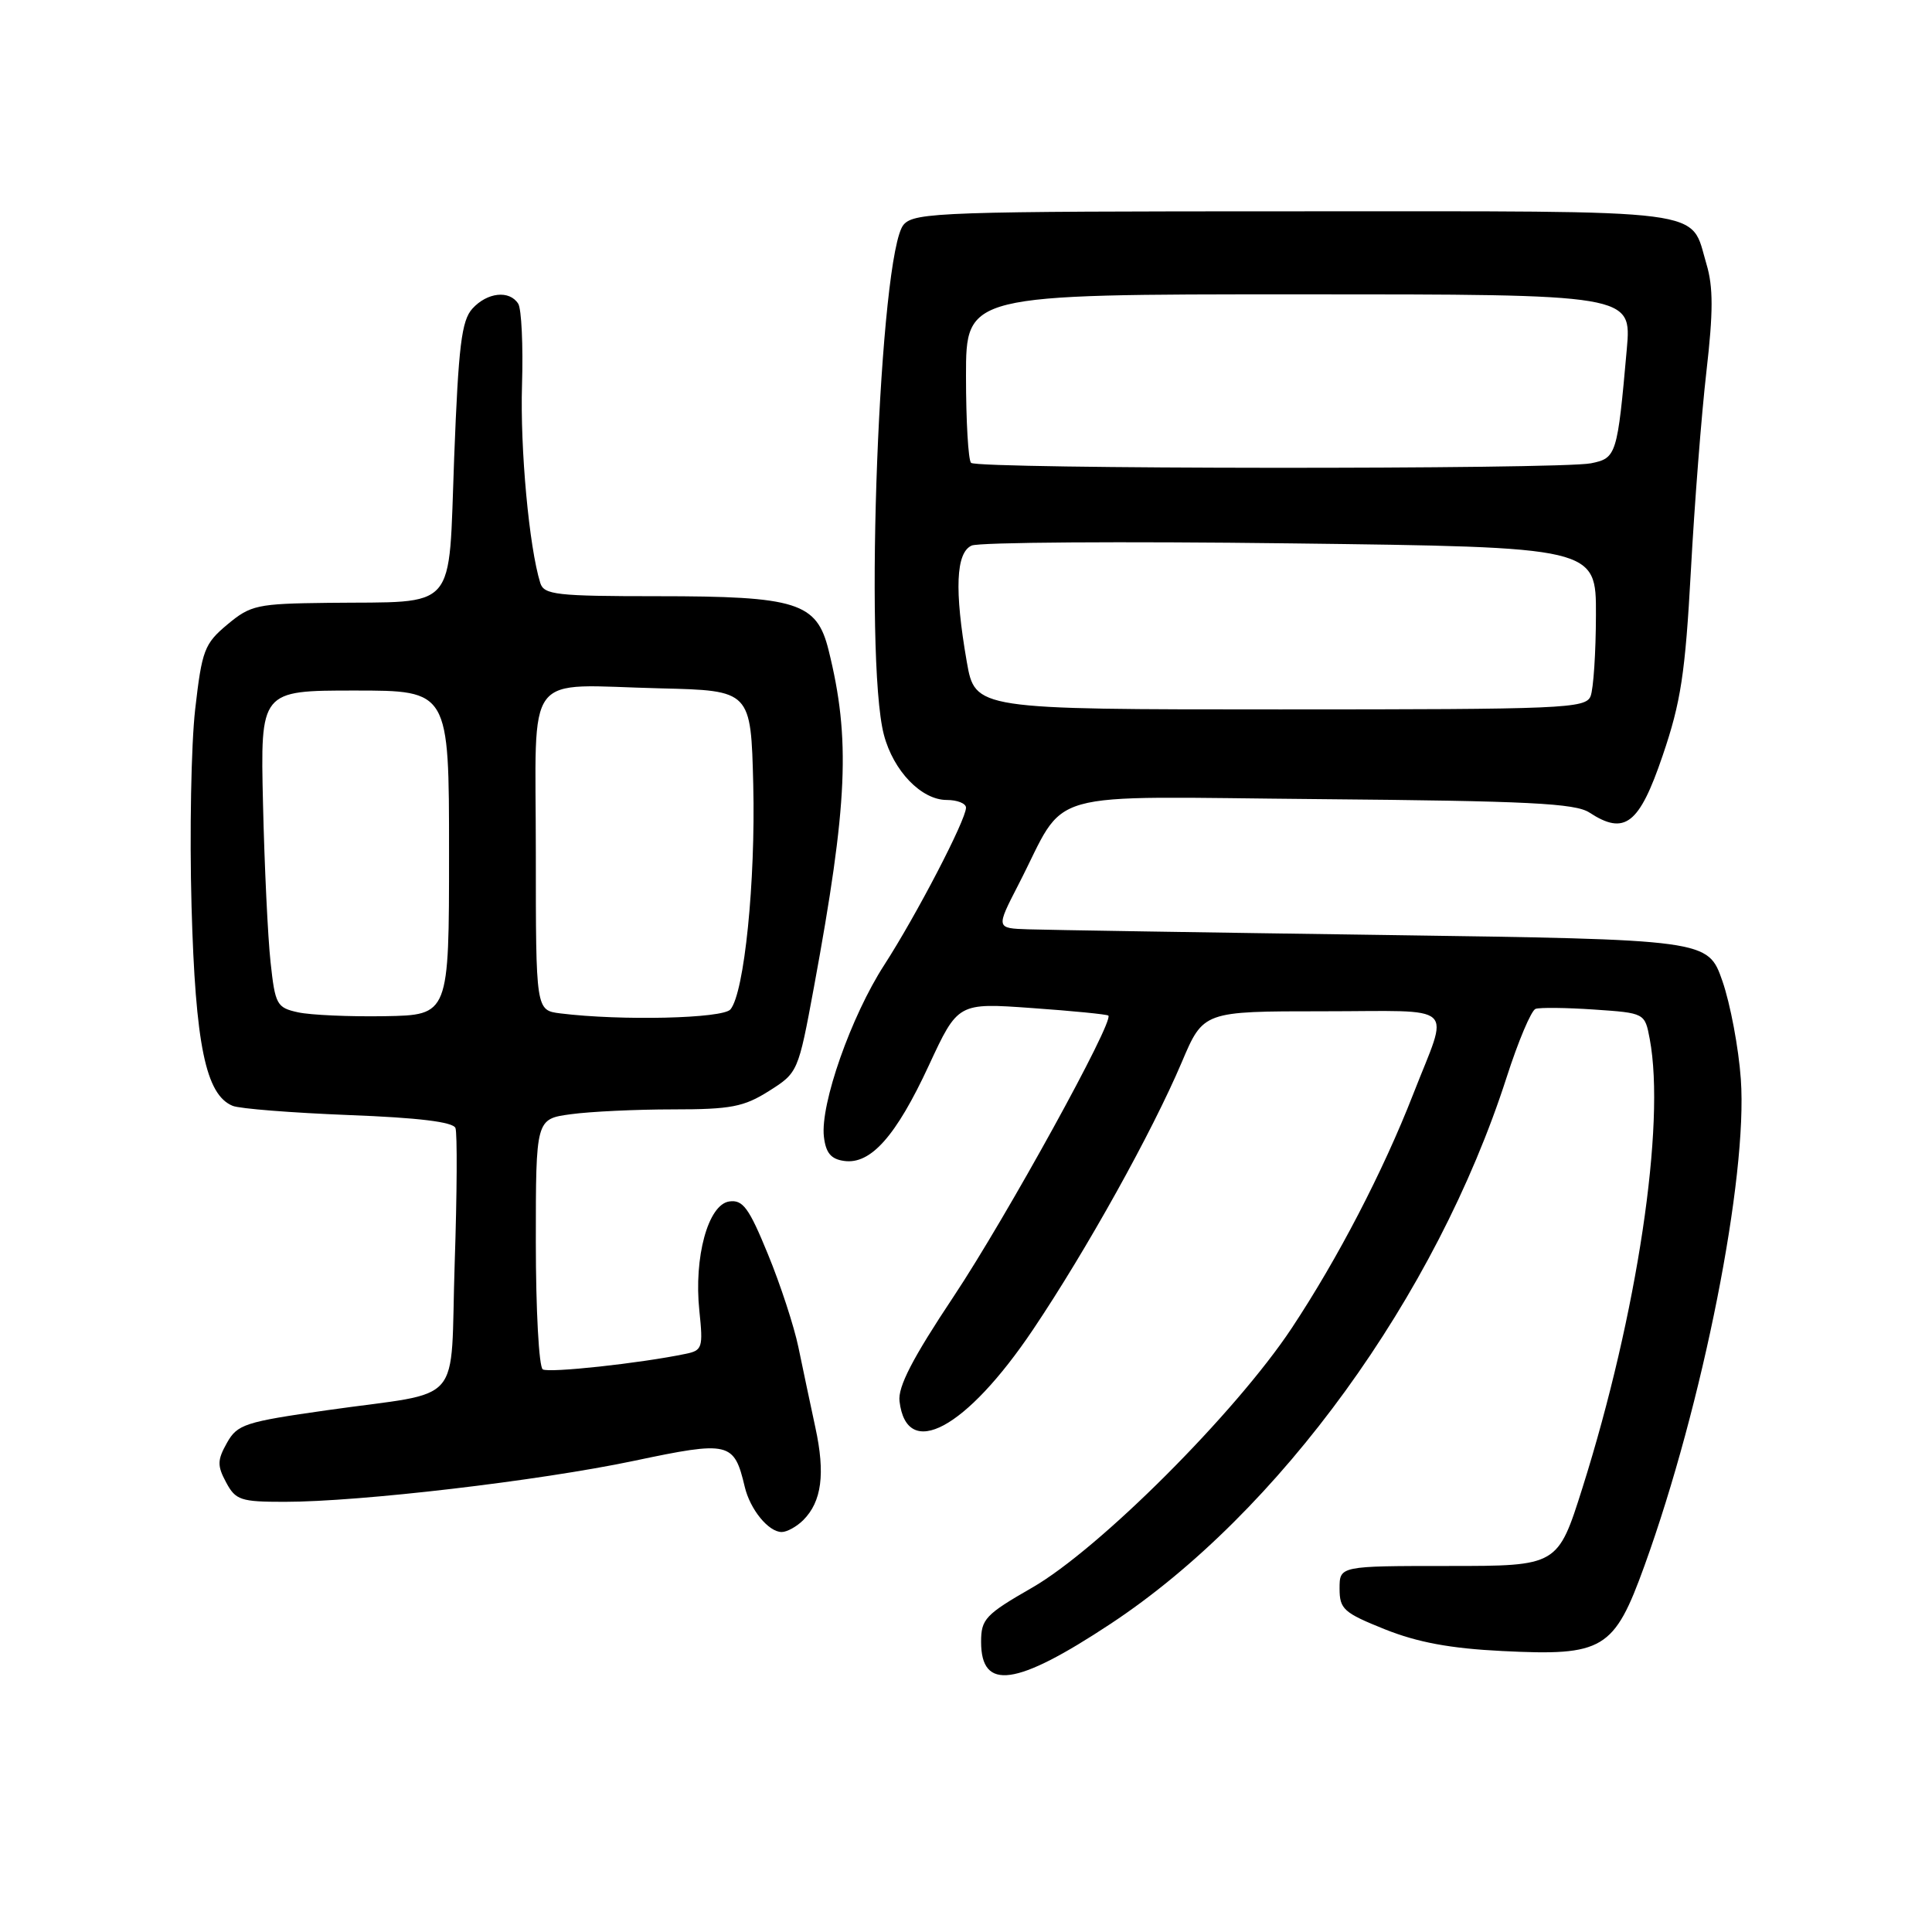 <?xml version="1.0" encoding="UTF-8" standalone="no"?>
<!DOCTYPE svg PUBLIC "-//W3C//DTD SVG 1.1//EN" "http://www.w3.org/Graphics/SVG/1.1/DTD/svg11.dtd" >
<svg xmlns="http://www.w3.org/2000/svg" xmlns:xlink="http://www.w3.org/1999/xlink" version="1.1" viewBox="0 0 256 256">
 <g >
 <path fill="currentColor"
d=" M 147.15 215.17 C 169.51 200.41 190.30 171.72 199.63 142.77 C 201.17 137.97 202.90 133.88 203.47 133.68 C 204.04 133.48 207.53 133.52 211.23 133.77 C 217.95 134.23 217.95 134.23 218.60 137.68 C 220.72 148.97 216.94 174.15 209.68 197.16 C 206.41 207.50 206.41 207.50 191.96 207.50 C 177.50 207.50 177.50 207.50 177.50 210.49 C 177.50 213.22 178.04 213.70 183.50 215.89 C 187.83 217.62 192.16 218.43 199.06 218.77 C 212.47 219.44 213.87 218.61 217.90 207.47 C 225.63 186.09 231.59 156.02 230.67 143.00 C 230.38 138.88 229.28 133.03 228.23 130.00 C 226.31 124.50 226.31 124.50 183.41 123.89 C 159.81 123.56 138.58 123.22 136.24 123.14 C 131.97 123.00 131.97 123.00 134.93 117.25 C 141.61 104.30 137.13 105.57 174.97 105.89 C 202.49 106.13 208.74 106.44 210.61 107.67 C 215.29 110.73 217.21 109.24 220.31 100.12 C 222.73 93.03 223.30 89.25 224.05 75.62 C 224.53 66.75 225.46 54.87 226.11 49.22 C 227.02 41.33 227.02 38.02 226.12 35.01 C 223.88 27.53 227.54 28.00 171.58 28.00 C 124.97 28.00 121.20 28.13 119.75 29.75 C 116.54 33.35 114.45 87.19 117.12 97.36 C 118.38 102.16 122.09 106.00 125.45 106.00 C 126.85 106.00 128.00 106.46 128.00 107.02 C 128.00 108.63 121.44 121.25 117.17 127.86 C 112.77 134.66 108.68 146.31 109.17 150.61 C 109.42 152.76 110.10 153.59 111.85 153.83 C 115.37 154.33 118.73 150.55 123.07 141.19 C 126.93 132.87 126.93 132.87 136.71 133.57 C 142.10 133.95 146.66 134.40 146.86 134.57 C 147.67 135.28 133.35 161.28 126.37 171.78 C 120.91 179.98 118.96 183.76 119.19 185.67 C 120.13 193.60 128.01 189.37 136.88 176.18 C 143.99 165.60 152.65 150.03 156.59 140.75 C 159.45 134.00 159.45 134.00 175.29 134.00 C 193.46 134.00 192.04 132.70 187.25 145.00 C 183.26 155.23 177.27 166.76 171.15 176.00 C 163.72 187.20 145.66 205.26 136.75 210.38 C 130.57 213.93 130.00 214.54 130.00 217.55 C 130.00 224.09 134.62 223.45 147.15 215.17 Z  M 106.43 201.43 C 108.89 198.97 109.37 195.27 108.04 189.15 C 107.37 186.04 106.36 181.25 105.79 178.50 C 105.22 175.75 103.41 170.21 101.76 166.20 C 99.24 160.04 98.43 158.94 96.63 159.20 C 93.83 159.60 91.92 166.59 92.67 173.70 C 93.18 178.57 93.06 178.94 90.86 179.39 C 84.81 180.65 72.74 181.95 71.92 181.45 C 71.41 181.14 71.00 173.54 71.00 164.58 C 71.00 148.27 71.00 148.27 75.64 147.64 C 78.19 147.29 84.28 147.00 89.16 147.00 C 96.85 147.00 98.56 146.67 101.90 144.56 C 105.73 142.14 105.77 142.05 107.85 130.81 C 112.34 106.45 112.72 97.92 109.79 86.14 C 108.22 79.82 105.62 79.00 87.10 79.00 C 73.72 79.00 72.08 78.81 71.59 77.25 C 70.11 72.50 68.91 59.49 69.17 51.00 C 69.33 45.77 69.10 40.94 68.67 40.25 C 67.51 38.41 64.56 38.73 62.59 40.90 C 61.16 42.48 60.75 45.81 60.18 60.64 C 59.39 81.37 60.86 79.68 43.46 79.88 C 34.06 79.99 33.22 80.17 30.13 82.75 C 27.08 85.30 26.76 86.14 25.86 94.00 C 25.33 98.68 25.11 110.41 25.38 120.07 C 25.89 138.44 27.26 145.07 30.83 146.53 C 31.75 146.91 38.66 147.45 46.20 147.75 C 55.43 148.10 60.04 148.66 60.35 149.47 C 60.60 150.12 60.56 158.17 60.25 167.35 C 59.61 186.74 61.79 184.23 43.35 186.86 C 32.44 188.41 31.45 188.73 30.07 191.19 C 28.79 193.47 28.77 194.21 29.96 196.42 C 31.22 198.78 31.89 199.00 37.70 199.00 C 47.70 199.00 71.40 196.22 84.00 193.57 C 96.65 190.90 97.27 191.05 98.68 197.00 C 99.39 200.01 101.83 203.00 103.58 203.00 C 104.28 203.00 105.56 202.29 106.43 201.43 Z  M 128.10 87.67 C 126.45 78.18 126.66 73.22 128.75 72.29 C 129.71 71.85 148.72 71.72 171.00 72.00 C 211.50 72.50 211.50 72.50 211.47 81.50 C 211.46 86.45 211.14 91.29 210.76 92.25 C 210.11 93.88 207.21 94.00 169.63 94.00 C 129.21 94.00 129.21 94.00 128.10 87.67 Z  M 128.67 61.33 C 128.30 60.97 128.00 55.79 128.00 49.83 C 128.00 39.00 128.00 39.00 172.10 39.00 C 216.20 39.00 216.20 39.00 215.56 46.25 C 214.31 60.31 214.19 60.71 210.81 61.39 C 206.64 62.22 129.50 62.17 128.67 61.33 Z  M 39.50 134.14 C 36.67 133.52 36.46 133.13 35.85 127.49 C 35.49 124.20 35.04 114.75 34.85 106.50 C 34.50 91.50 34.50 91.50 47.00 91.50 C 59.50 91.50 59.50 91.50 59.50 113.00 C 59.50 134.50 59.50 134.50 51.00 134.65 C 46.33 134.73 41.15 134.50 39.50 134.14 Z  M 74.25 134.28 C 71.00 133.87 71.00 133.87 71.00 112.96 C 71.00 88.34 69.16 90.77 87.50 91.21 C 99.50 91.50 99.50 91.50 99.81 104.00 C 100.12 116.82 98.63 131.53 96.79 133.75 C 95.79 134.96 82.31 135.28 74.25 134.28 Z "/>
</g>
</svg>